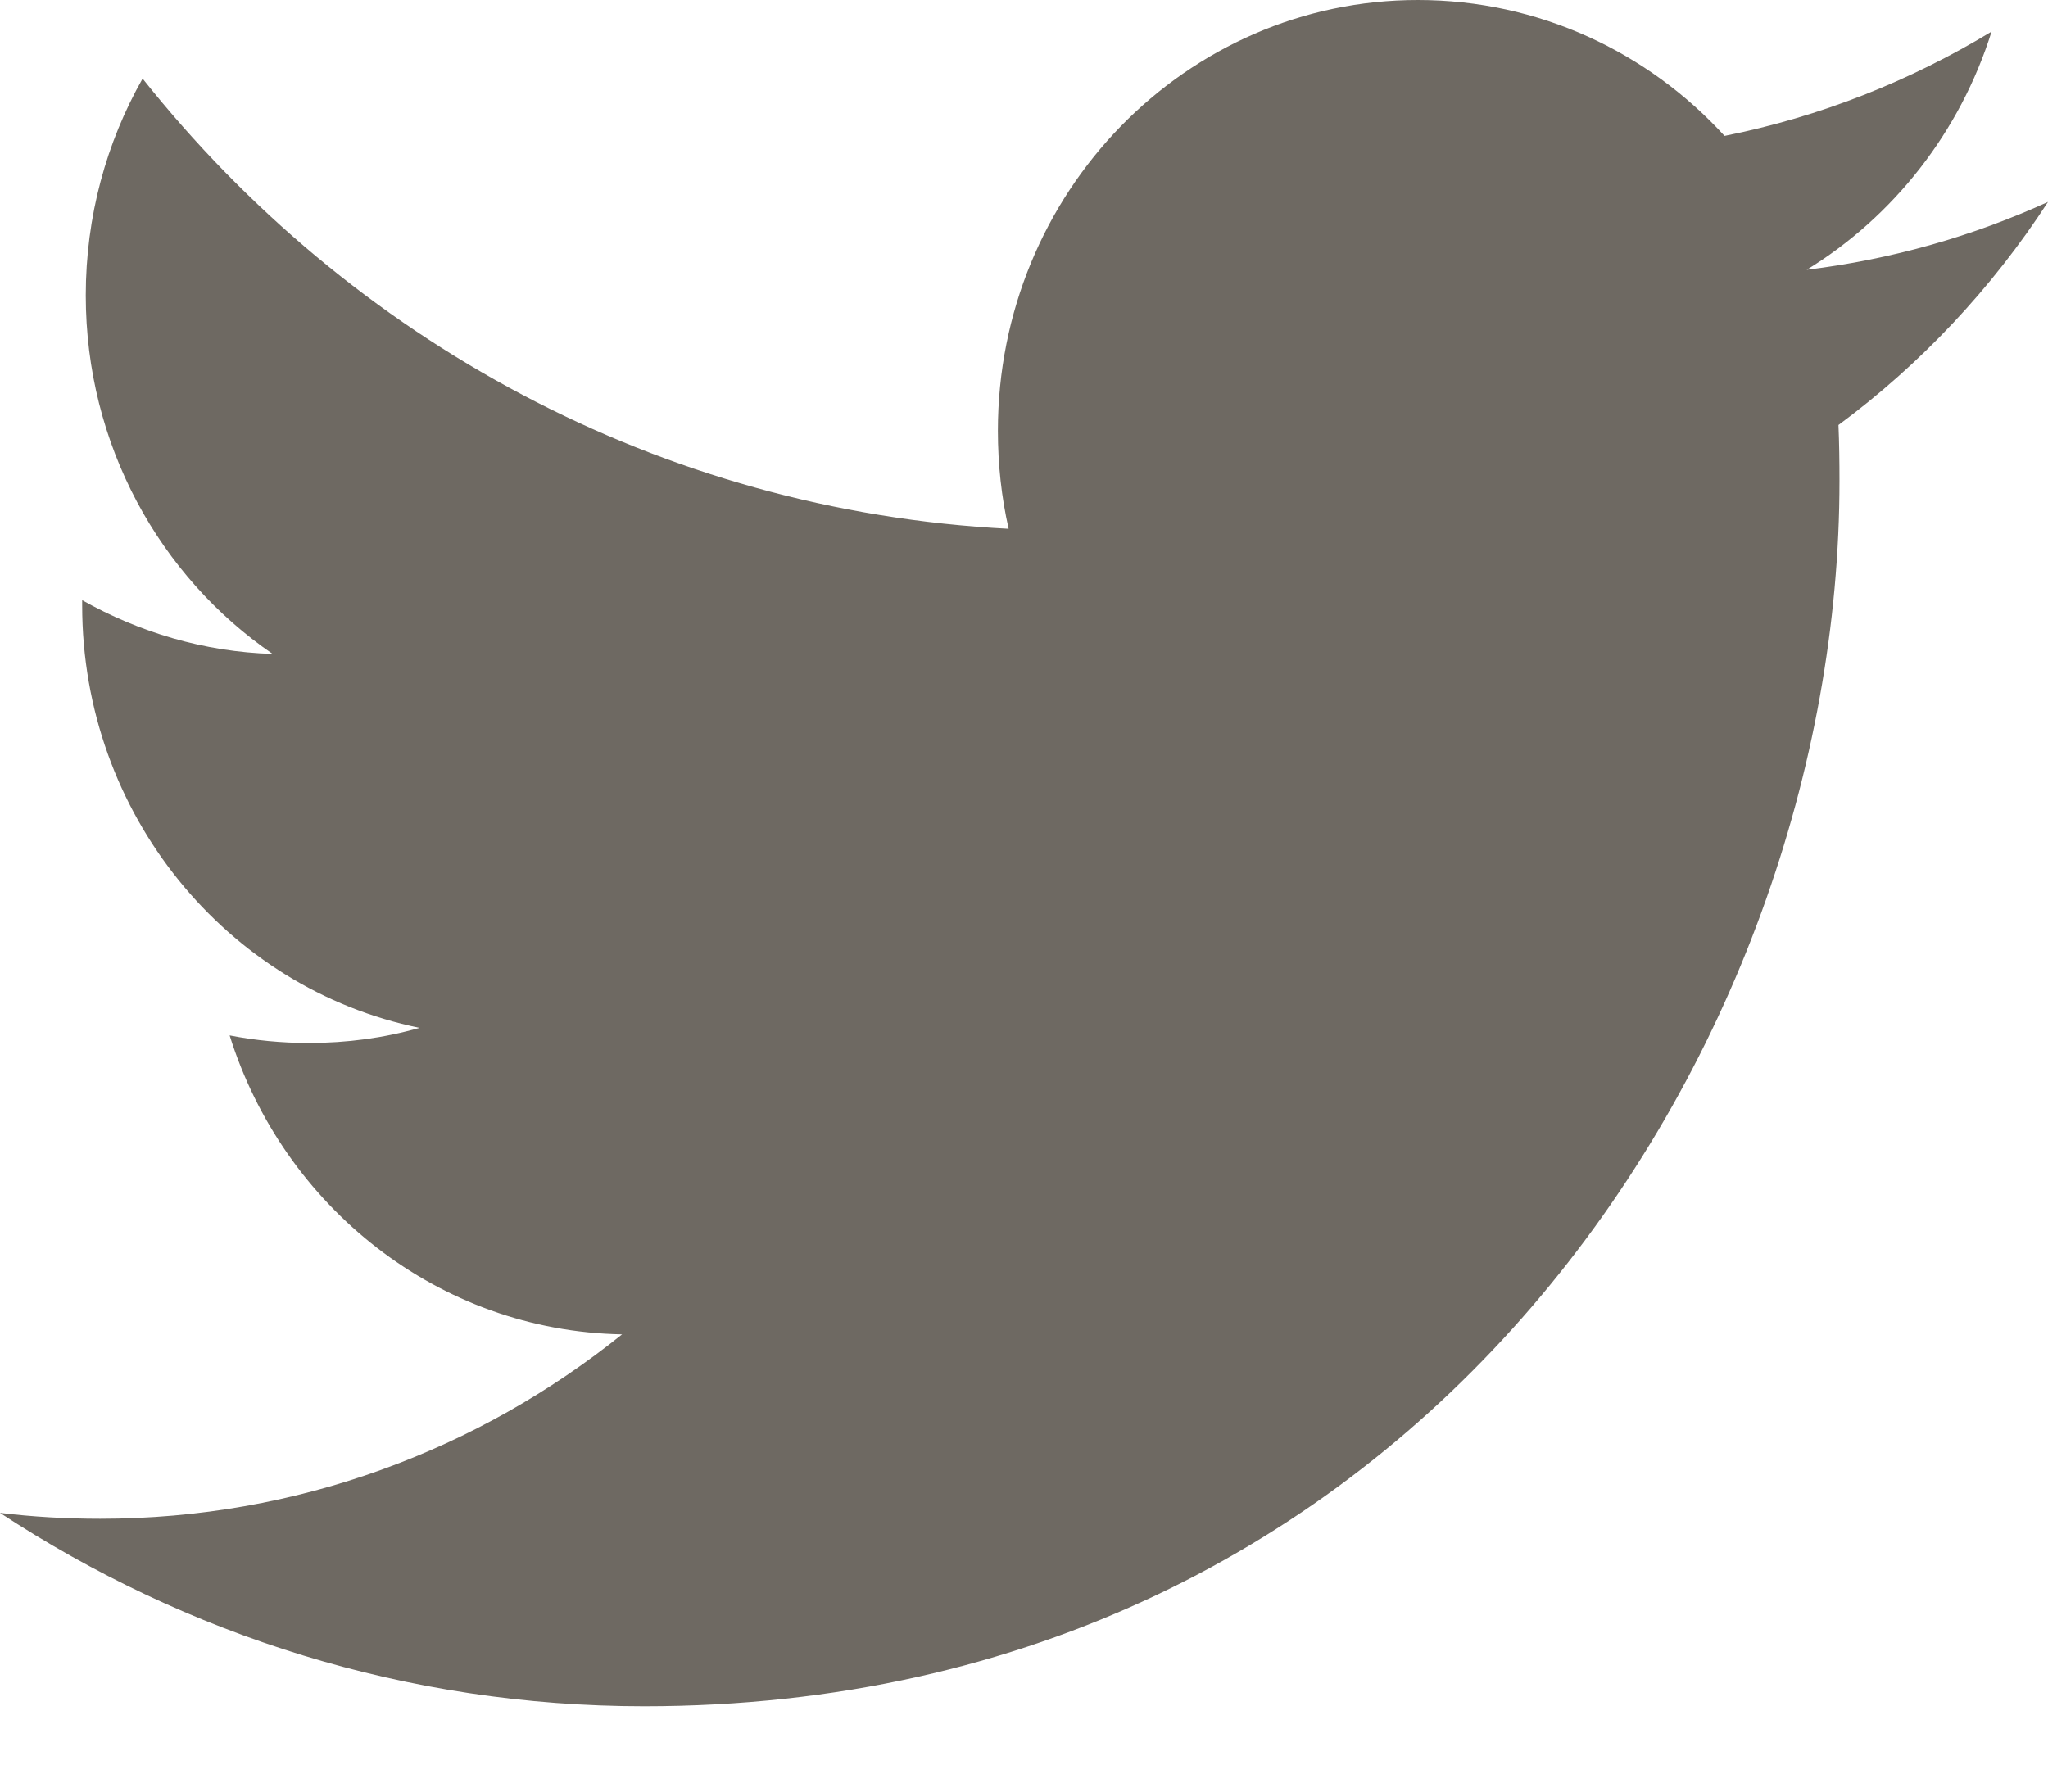 <svg width="16" height="14" viewBox="0 0 16 14" fill="none" xmlns="http://www.w3.org/2000/svg">
<g clip-path="url(#clip0_233_9)">
<path fill-rule="evenodd" clip-rule="evenodd" d="M16 1.578C15.412 1.846 14.779 2.027 14.115 2.108C14.793 1.692 15.313 1.032 15.559 0.247C14.924 0.632 14.222 0.912 13.473 1.062C12.876 0.408 12.022 0 11.077 0C9.265 0 7.796 1.507 7.796 3.366C7.796 3.63 7.824 3.886 7.88 4.132C5.152 3.992 2.734 2.653 1.114 0.614C0.831 1.113 0.67 1.692 0.67 2.308C0.67 3.476 1.249 4.506 2.13 5.11C1.593 5.094 1.086 4.94 0.642 4.69V4.731C0.642 6.363 1.774 7.724 3.277 8.032C3.001 8.111 2.711 8.15 2.412 8.15C2.2 8.15 1.994 8.13 1.794 8.091C2.212 9.427 3.423 10.401 4.86 10.427C3.737 11.33 2.321 11.868 0.783 11.868C0.518 11.868 0.256 11.853 0 11.822C1.453 12.776 3.179 13.333 5.032 13.333C11.07 13.333 14.371 8.205 14.371 3.757C14.371 3.61 14.369 3.464 14.363 3.321C15.005 2.846 15.561 2.254 16 1.578Z" fill="#6E6962"/>
</g>
<defs>
<clipPath id="clip0_233_9">
<rect width="16" height="13.333" fill="white"/>
</clipPath>
</defs>
</svg>
